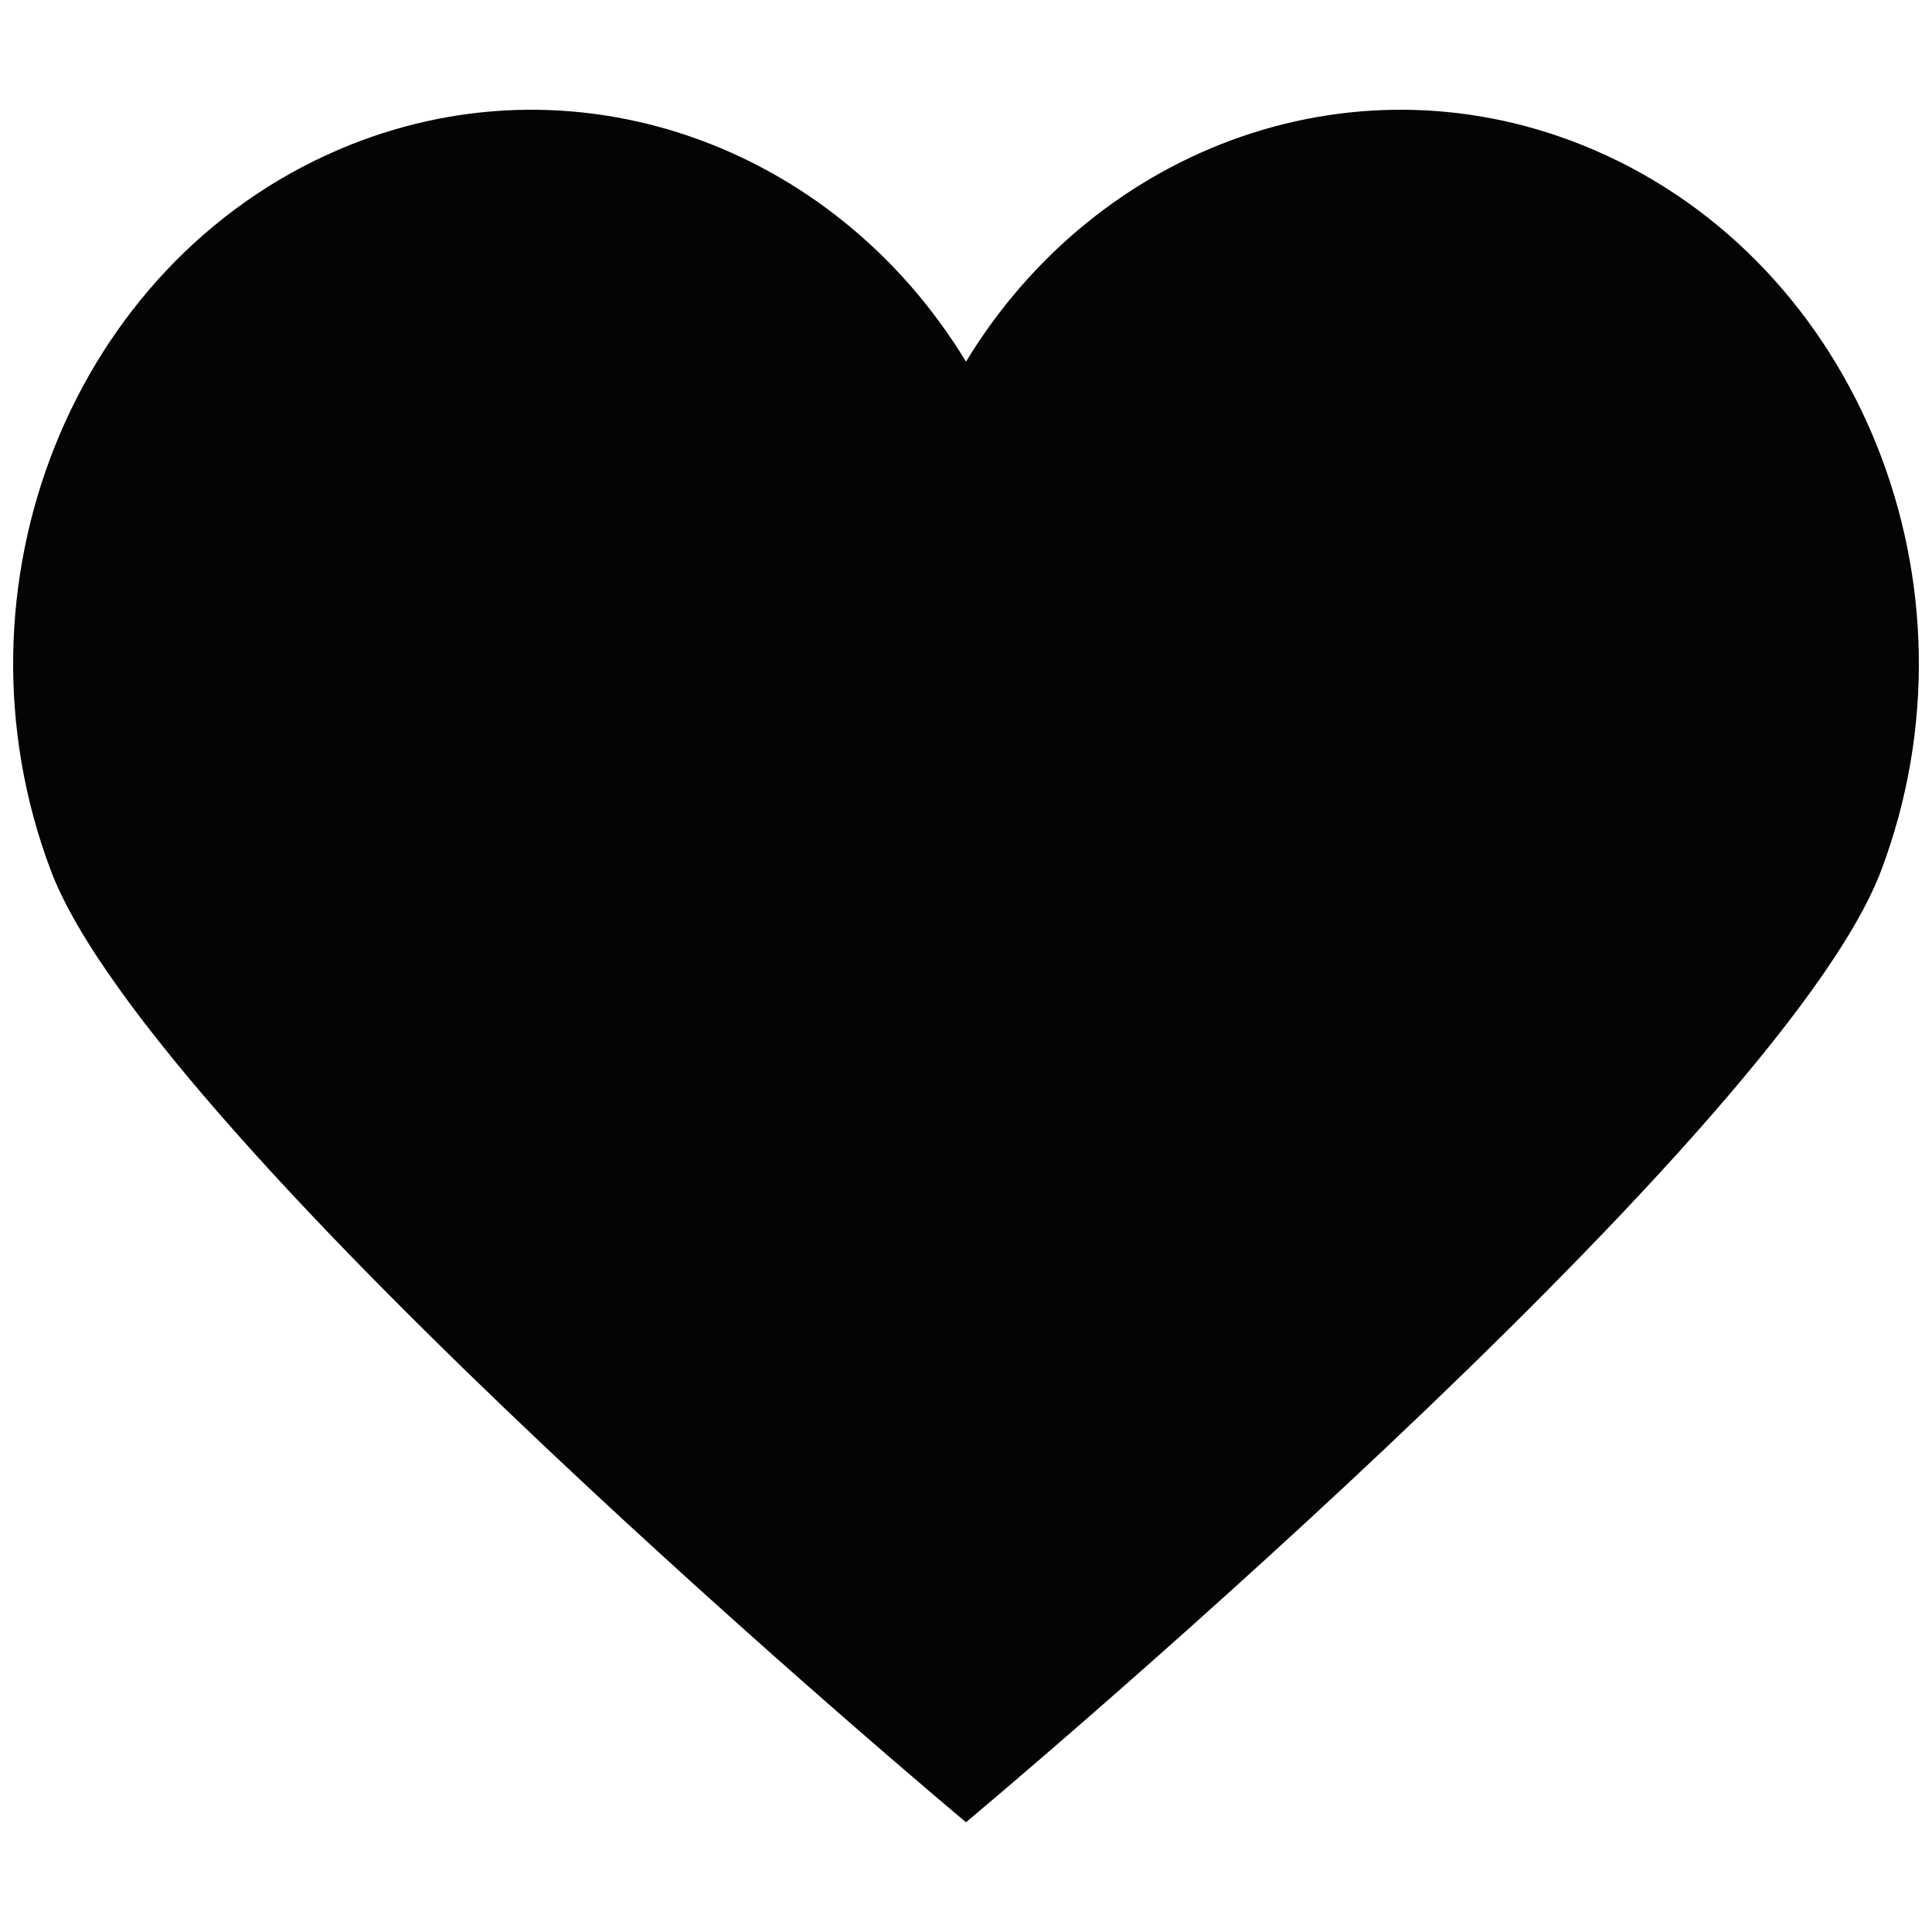<?xml version="1.0" encoding="UTF-8" standalone="no"?>
<!-- Generator: Adobe Illustrator 16.0.4, SVG Export Plug-In . SVG Version: 6.00 Build 0)  -->

<svg
   xmlns:dc="http://purl.org/dc/elements/1.1/"
   xmlns:cc="http://creativecommons.org/ns#"
   xmlns:rdf="http://www.w3.org/1999/02/22-rdf-syntax-ns#"
   xmlns:svg="http://www.w3.org/2000/svg"
   xmlns="http://www.w3.org/2000/svg"
   xmlns:sodipodi="http://sodipodi.sourceforge.net/DTD/sodipodi-0.dtd"
   xmlns:inkscape="http://www.inkscape.org/namespaces/inkscape"
   version="1.1"
   id="heart"
   x="0px"
   y="0px"
   width="180"
   height="180"
   viewBox="0 0 180 180"
   enable-background="new 0 0 180 180"
   xml:space="preserve"
   inkscape:version="0.48.3.1 r9886"
   sodipodi:docname="heart.svg"><defs
   id="defs3356" /><sodipodi:namedview
   pagecolor="#ffffff"
   bordercolor="#666666"
   borderopacity="1"
   objecttolerance="10"
   gridtolerance="10"
   guidetolerance="10"
   inkscape:pageopacity="0"
   inkscape:pageshadow="2"
   inkscape:window-width="640"
   inkscape:window-height="480"
   id="namedview3354"
   showgrid="false"
   inkscape:zoom="1.3111111"
   inkscape:cx="90"
   inkscape:cy="90"
   inkscape:window-x="312"
   inkscape:window-y="142"
   inkscape:window-maximized="0"
   inkscape:current-layer="heart" />
<path
   d="M 148.479,13.956 C 126.699,4.61 102.314,13.425 90,33.695 77.687,13.425 53.301,4.61 31.522,13.956 6.776,24.579 -5.224,54.624 4.718,81.061 c 9.533,25.353 85.068,88.535 85.068,88.535 l 0.212,0.178 0.214,-0.178 c 0,0 75.535,-63.182 85.068,-88.535 9.947,-26.437 -2.055,-56.482 -26.801,-67.105 z"
   id="path3352"
   inkscape:connector-curvature="0"
   style="fill:#050303" />
</svg>